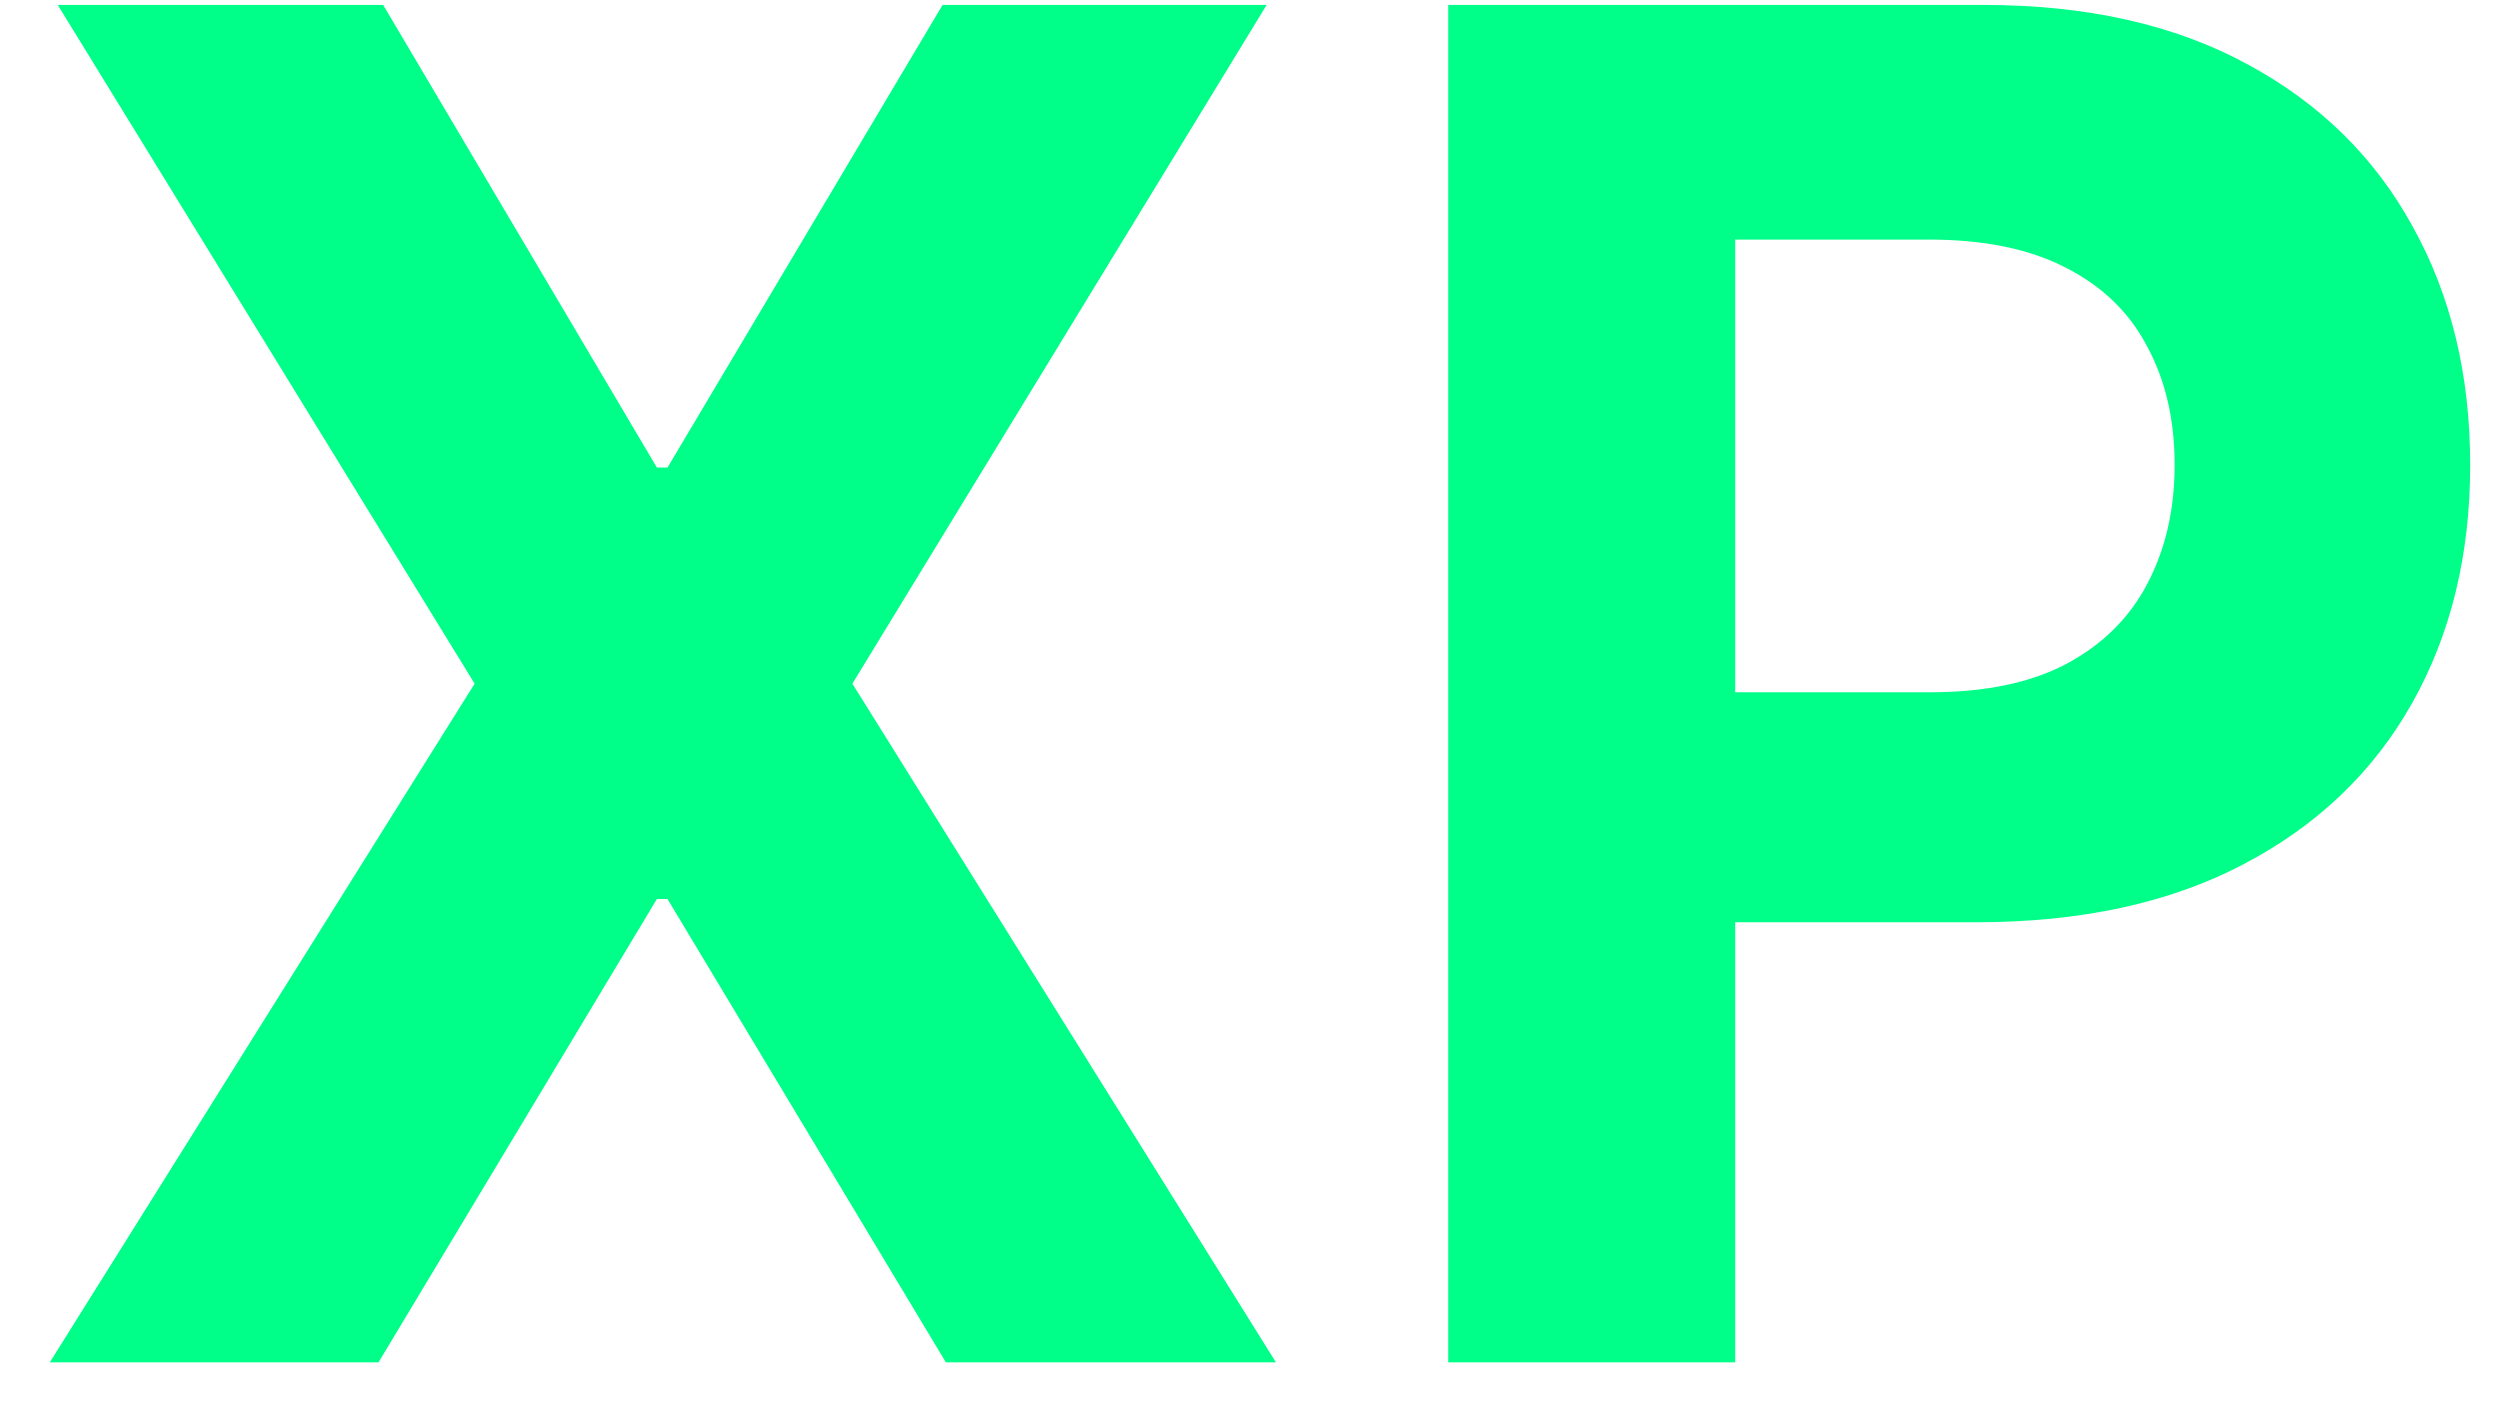 <svg width="41" height="23" viewBox="0 0 41 23" fill="none" xmlns="http://www.w3.org/2000/svg">
<path d="M6.284 0.081L10.773 7.668H10.947L15.458 0.081H20.773L13.979 11.212L20.925 22.342H15.512L10.947 14.744H10.773L6.208 22.342H0.817L7.784 11.212L0.947 0.081H6.284Z" fill="#00FF88"/>
<path d="M23.751 22.342V0.081H32.533C34.222 0.081 35.66 0.404 36.849 1.049C38.037 1.687 38.943 2.574 39.566 3.712C40.196 4.842 40.511 6.147 40.511 7.625C40.511 9.103 40.193 10.407 39.555 11.538C38.917 12.668 37.993 13.549 36.783 14.179C35.581 14.809 34.124 15.125 32.414 15.125H26.816V11.353H31.653C32.559 11.353 33.305 11.197 33.892 10.886C34.486 10.567 34.928 10.128 35.218 9.57C35.515 9.005 35.664 8.357 35.664 7.625C35.664 6.886 35.515 6.241 35.218 5.69C34.928 5.132 34.486 4.701 33.892 4.397C33.298 4.085 32.544 3.929 31.631 3.929H28.457V22.342H23.751Z" fill="#00FF88"/>
</svg>

